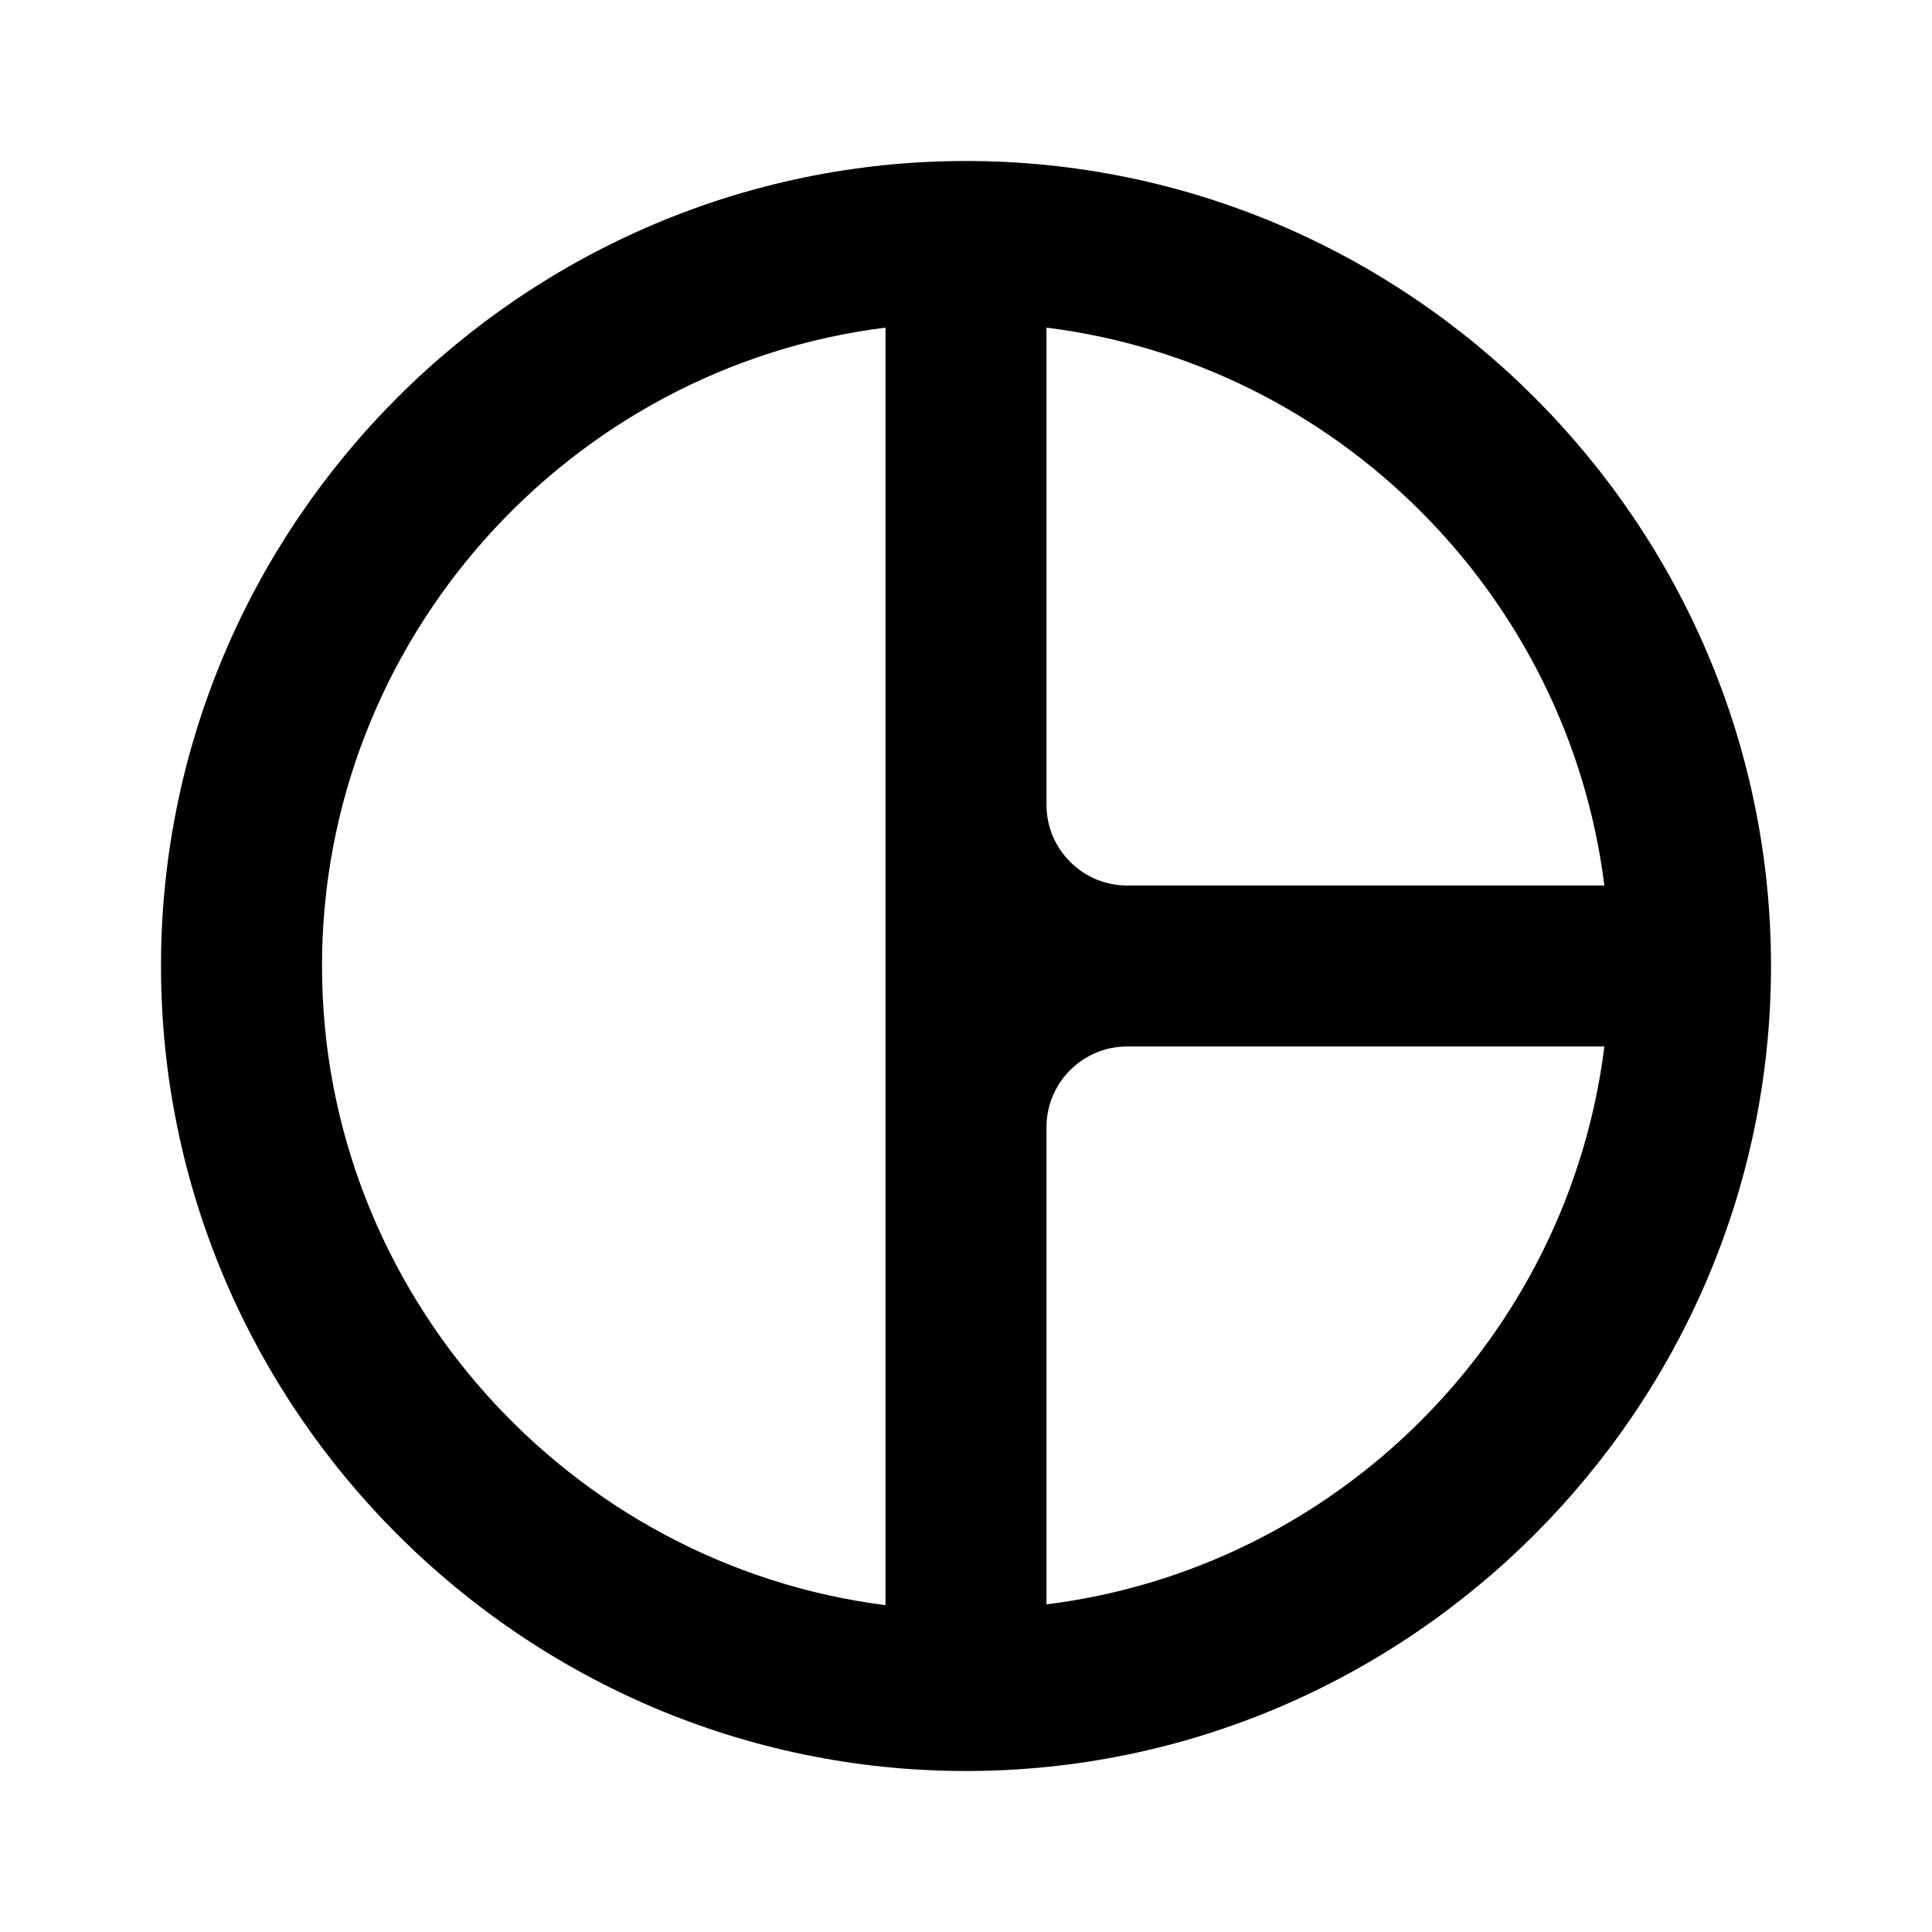 <svg viewBox="0 0 24 24" xmlns="http://www.w3.org/2000/svg"><path fill="none" d="M0 0h24v24H0V0Z"/><path d="M12 2C6.5 2 2 6.5 2 12c0 5.5 4.5 10 10 10s10-4.5 10-10 -4.5-10-10-10Zm1 2.07c3.61.45 6.48 3.33 6.93 6.93H14c-.55 0-1-.45-1-1V4.07ZM4 12c0-4.06 3.07-7.44 7-7.93v15.87c-3.93-.5-7-3.88-7-7.94Zm9 7.93V14c0-.55.45-1 1-1h5.93c-.45 3.61-3.32 6.48-6.93 6.93Z"/></svg>